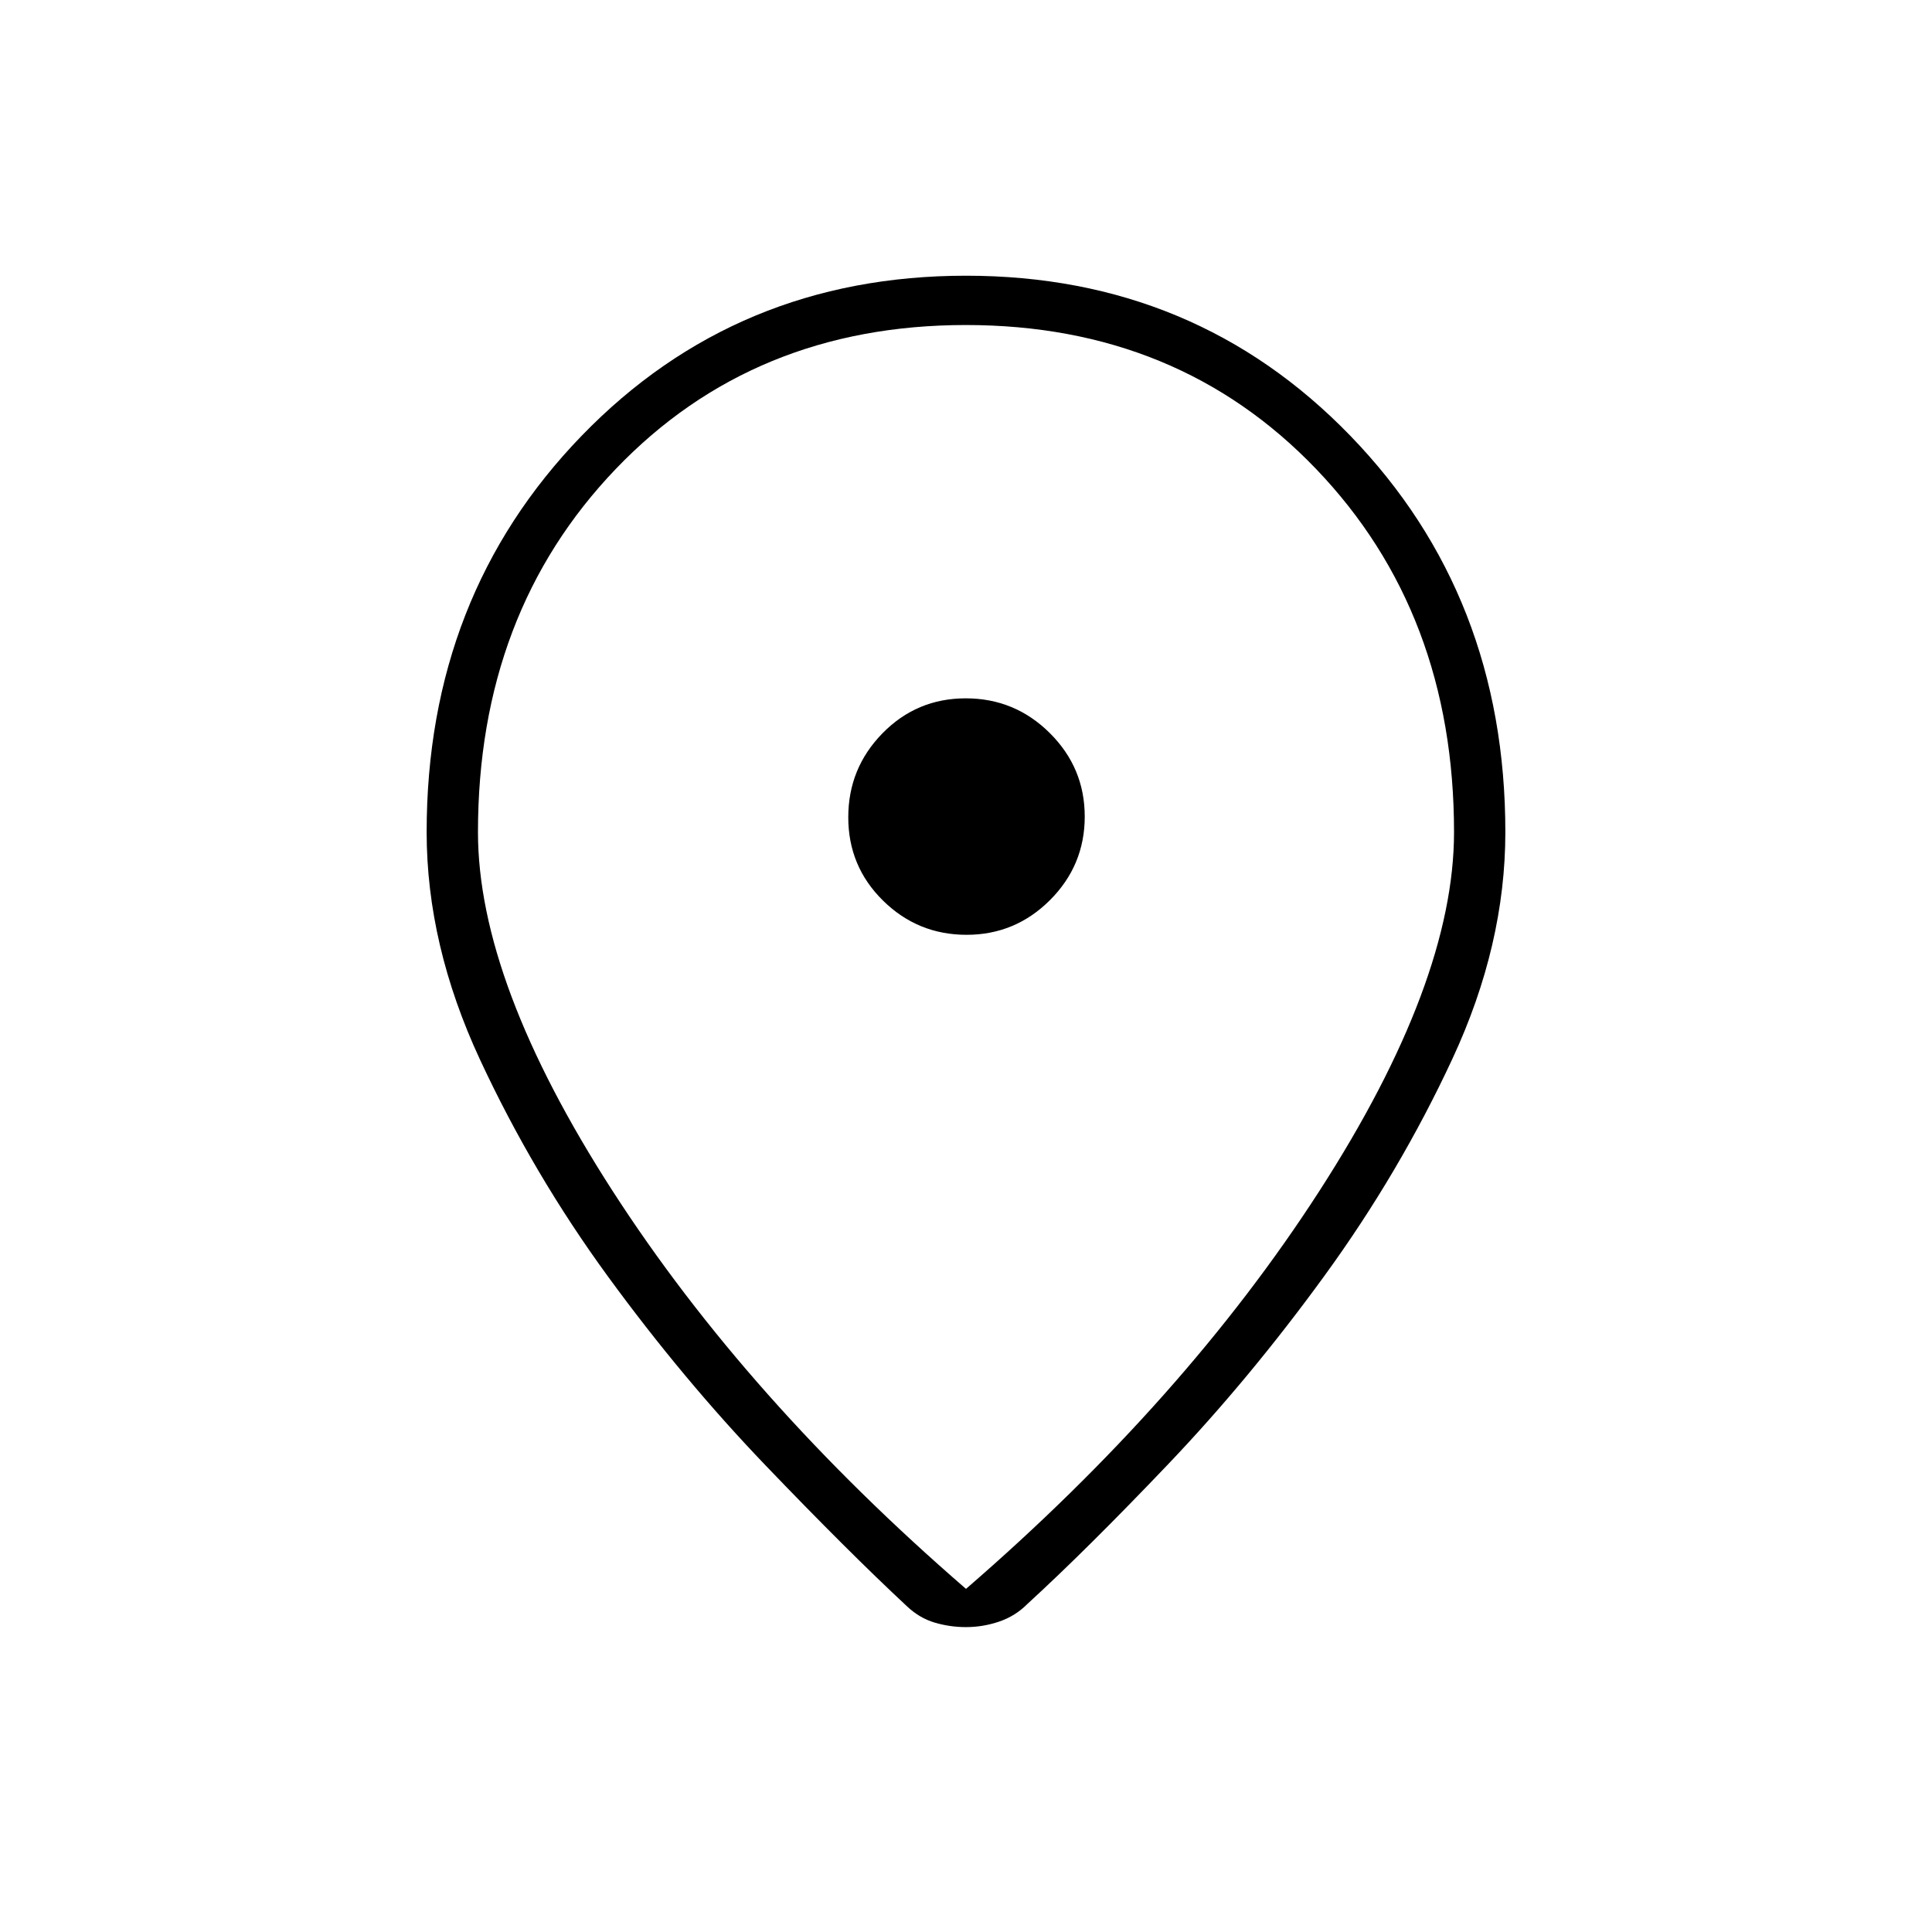 <svg xmlns="http://www.w3.org/2000/svg" height="24" viewBox="0 -960 960 960" width="24"><path d="M480-170.5q108.77-94.07 175.64-197.78Q722.5-472 722.5-546.5q0-109-68.57-180.5-68.58-71.5-174-71.5Q374.5-798.5 306-727t-68.5 180.5q0 74.5 66.86 178.22Q371.23-264.57 480-170.5Zm0 19q-8 0-15.6-2.25-7.61-2.25-13.9-8.25-29-27-70-69.75t-78.25-93.75q-37.25-51-63.75-108t-26.5-113q0-117.38 77-196.94T480-823q114 0 191 79.56t77 196.94q0 56-26.25 112.5t-63.5 107.75Q621-275 580.5-232.5t-70 69.5q-5.94 6-13.99 8.75-8.06 2.75-16.51 2.75Zm0-402.5Zm.26 58.5q24.24 0 41.49-17.26Q539-530.02 539-554.26t-17.37-41.49Q504.27-613 479.88-613q-24.38 0-41.38 17.37-17 17.36-17 41.75 0 24.38 17.26 41.38 17.26 17 41.5 17Z"/></svg>
